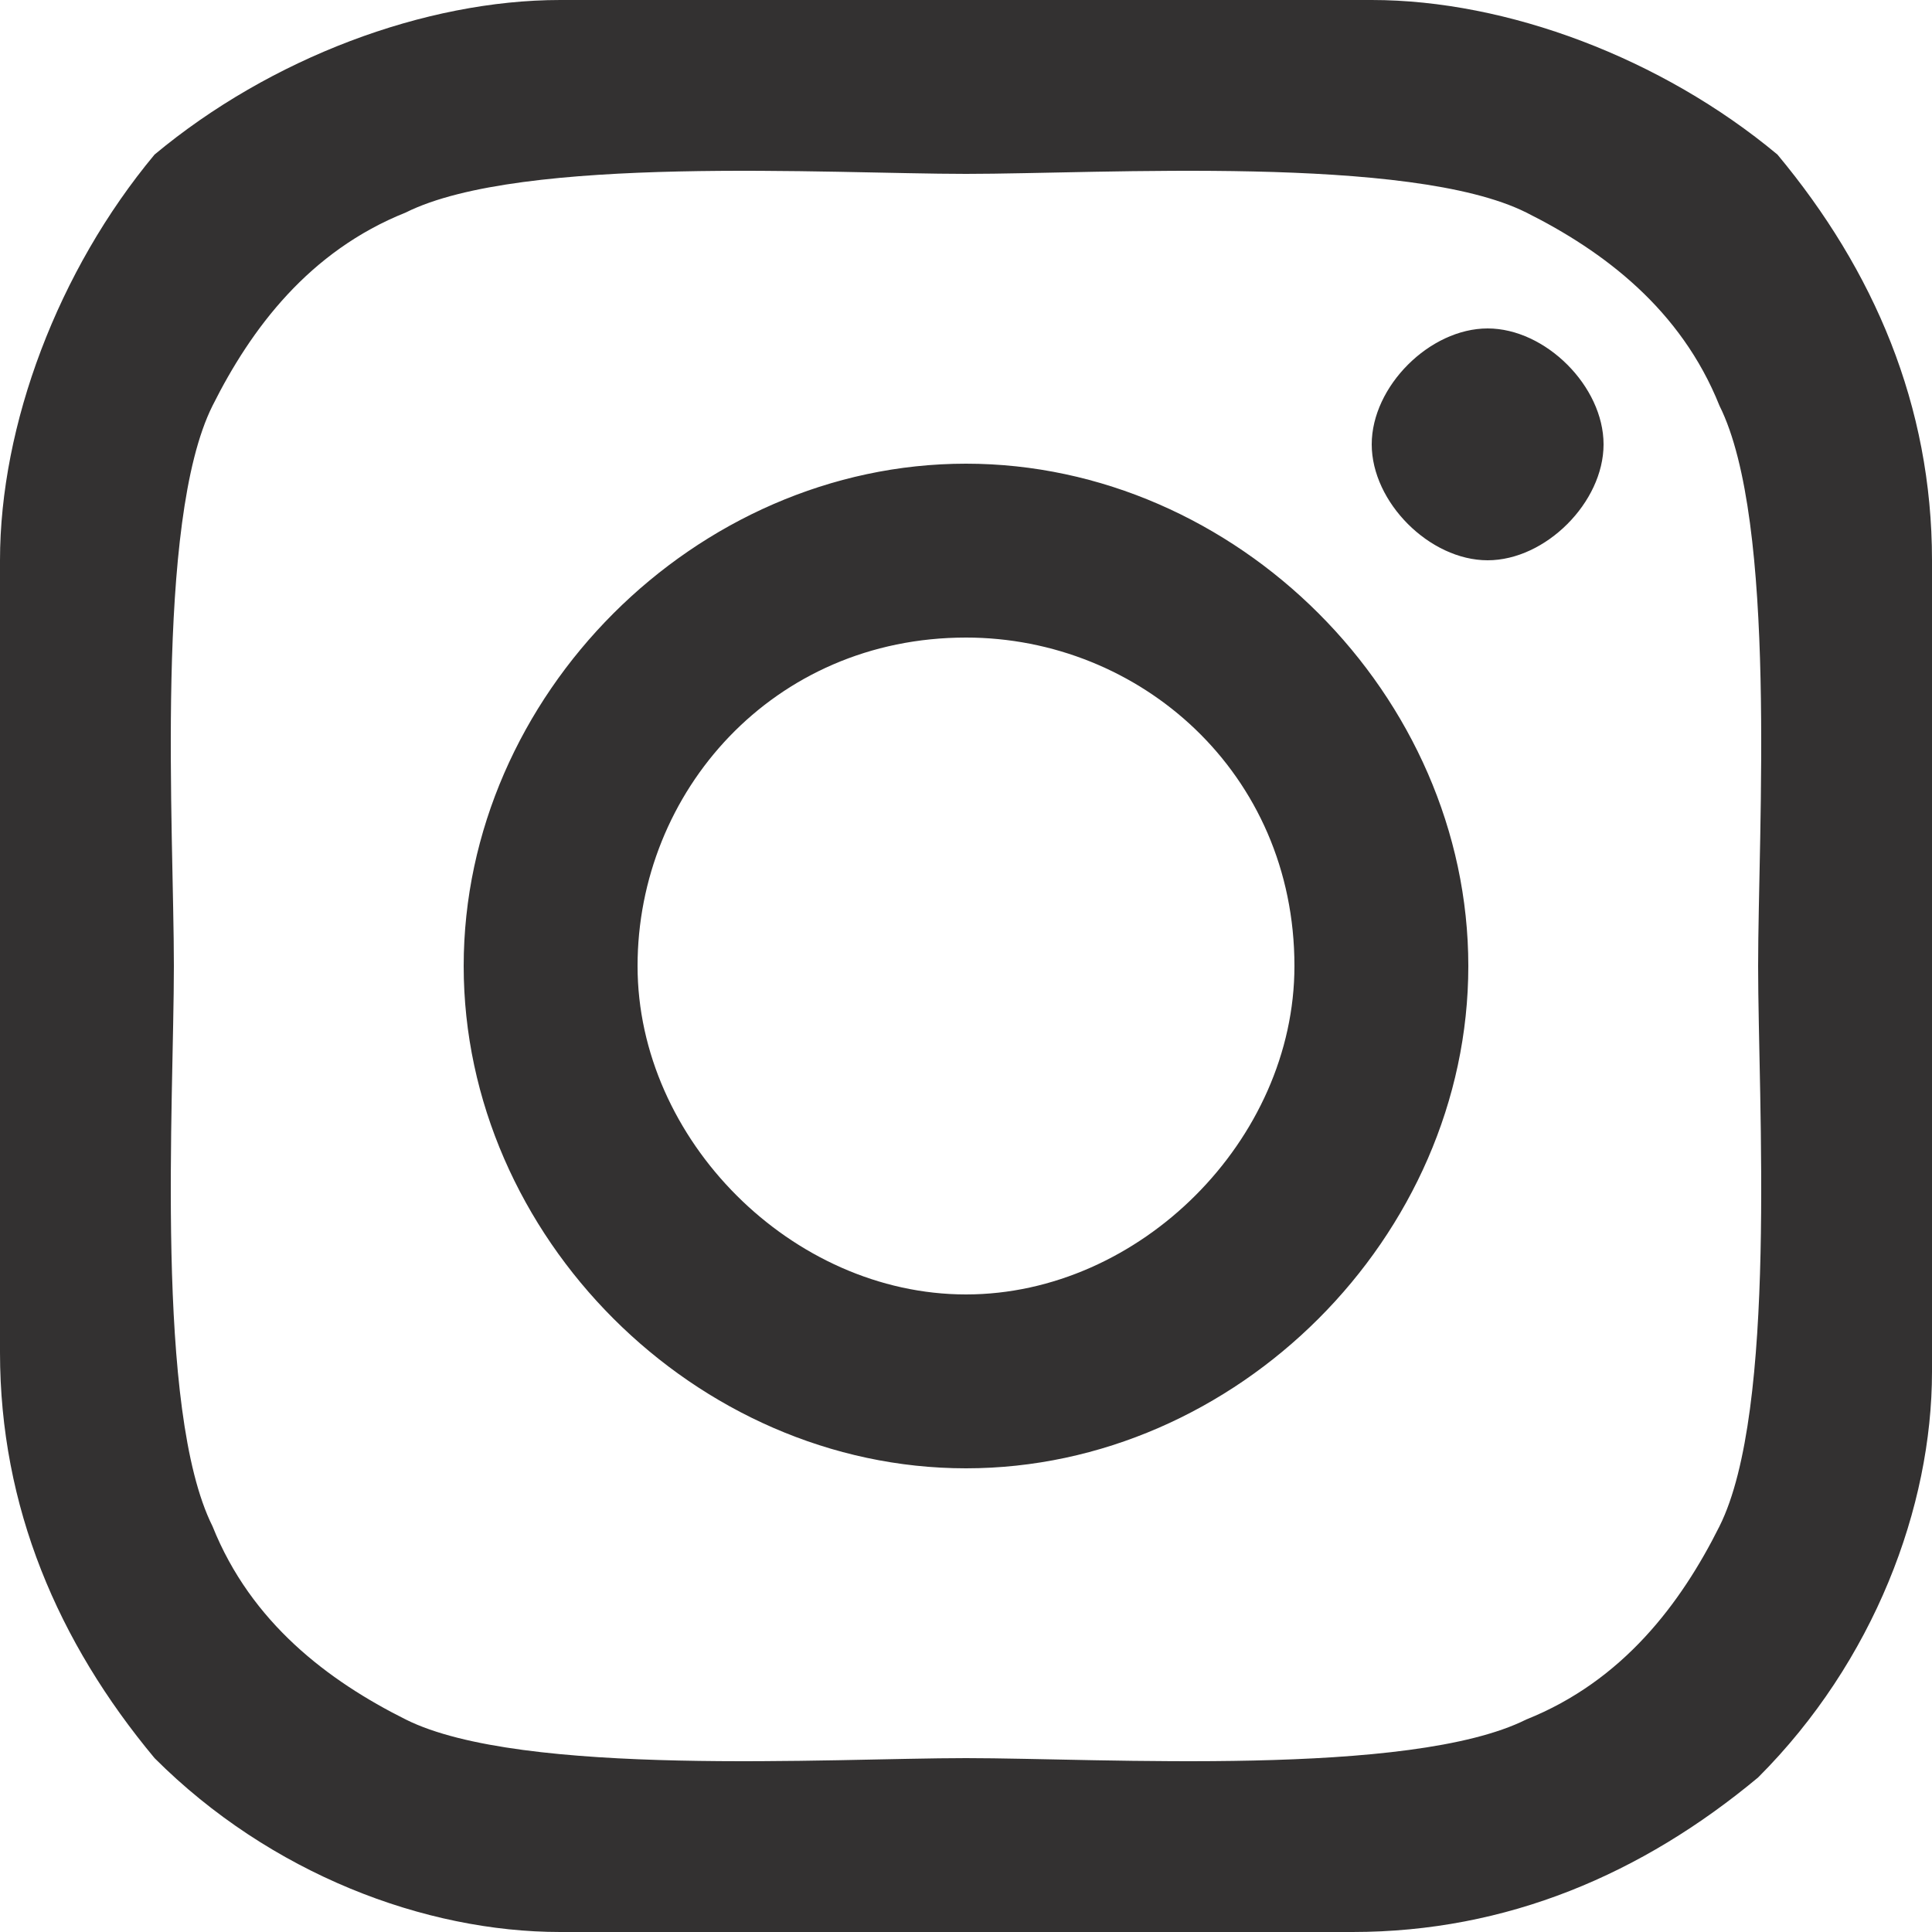 <?xml version="1.0" encoding="utf-8"?>
<!-- Generator: Adobe Illustrator 24.1.3, SVG Export Plug-In . SVG Version: 6.00 Build 0)  -->
<svg version="1.1" id="Layer_1" xmlns="http://www.w3.org/2000/svg" xmlns:xlink="http://www.w3.org/1999/xlink" x="0px" y="0px"
	 viewBox="0 0 10 10" style="enable-background:new 0 0 10 10;" xml:space="preserve">
<style type="text/css">
	.st0{fill:#333131;}
</style>
<path id="Icon_awesome-instagram" class="st0" d="M5,2.4C3.6,2.4,2.4,3.6,2.4,5S3.6,7.6,5,7.6S7.6,6.4,7.6,5C7.6,3.6,6.4,2.4,5,2.4
	C5,2.4,5,2.4,5,2.4z M5,6.7C4.1,6.7,3.3,5.9,3.3,5c0-0.9,0.7-1.7,1.7-1.7c0.9,0,1.7,0.7,1.7,1.7v0C6.7,5.9,5.9,6.7,5,6.7z M8.3,2.3
	c0,0.3-0.3,0.6-0.6,0.6c-0.3,0-0.6-0.3-0.6-0.6c0-0.3,0.3-0.6,0.6-0.6C8,1.7,8.3,2,8.3,2.3C8.3,2.3,8.3,2.3,8.3,2.3z M10,2.9
	c0-0.8-0.3-1.5-0.8-2.1C8.6,0.3,7.8,0,7.1,0C6.2,0,3.8,0,2.9,0C2.2,0,1.4,0.3,0.8,0.8C0.3,1.4,0,2.2,0,2.9c0,0.8,0,3.3,0,4.1
	c0,0.8,0.3,1.5,0.8,2.1C1.4,9.7,2.2,10,2.9,10c0.8,0,3.3,0,4.1,0c0.8,0,1.5-0.3,2.1-0.8C9.7,8.6,10,7.8,10,7.1C10,6.2,10,3.8,10,2.9
	L10,2.9z M8.9,7.9c-0.2,0.4-0.5,0.8-1,1C7.3,9.2,5.7,9.1,5,9.1S2.7,9.2,2.1,8.9c-0.4-0.2-0.8-0.5-1-1C0.8,7.3,0.9,5.7,0.9,5
	S0.8,2.7,1.1,2.1c0.2-0.4,0.5-0.8,1-1C2.7,0.8,4.3,0.9,5,0.9s2.3-0.1,2.9,0.2c0.4,0.2,0.8,0.5,1,1C9.2,2.7,9.1,4.3,9.1,5
	S9.2,7.3,8.9,7.9z"/>
</svg>
